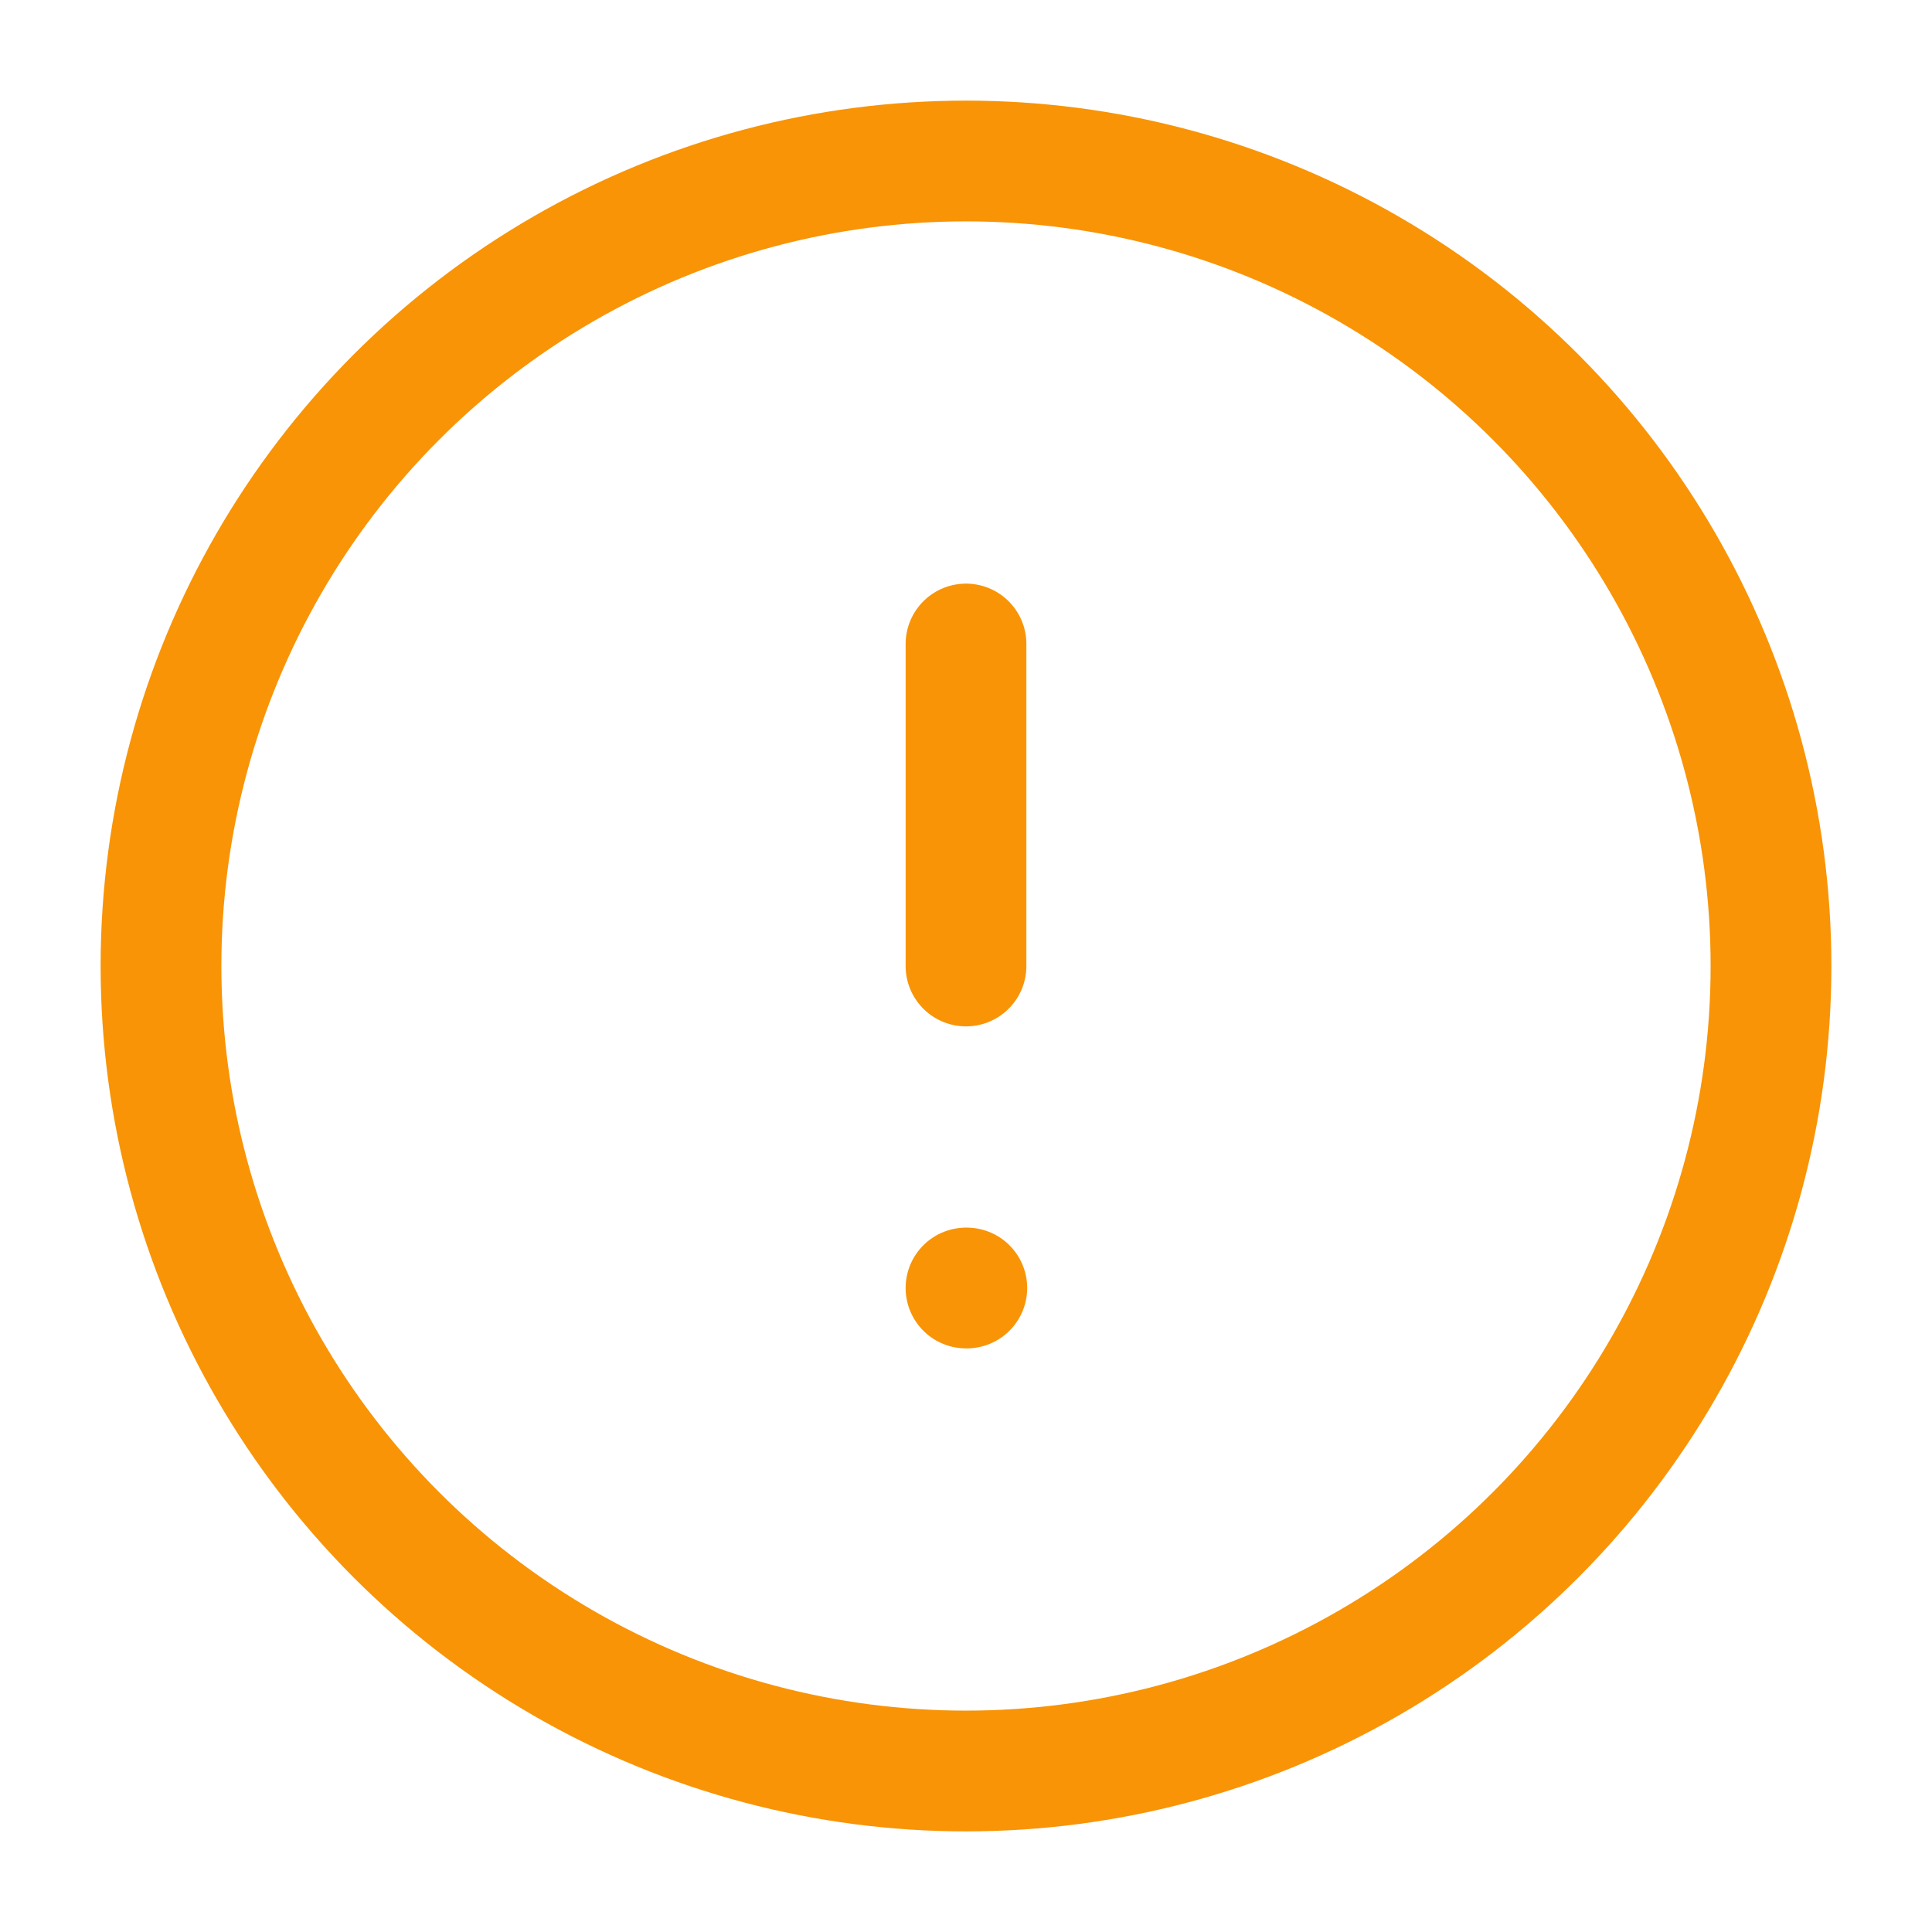 <svg xmlns="http://www.w3.org/2000/svg" width="28" height="28" viewBox="0 0 24 24" fill="none" stroke="#F89406" stroke-width="1.5" stroke-linecap="round" stroke-linejoin="round" class="feather feather-alert-circle"><circle cx="12" cy="12" r="10"></circle><line x1="12" y1="8" x2="12" y2="12"></line><line x1="12" y1="16" x2="12.01" y2="16"></line></svg>

